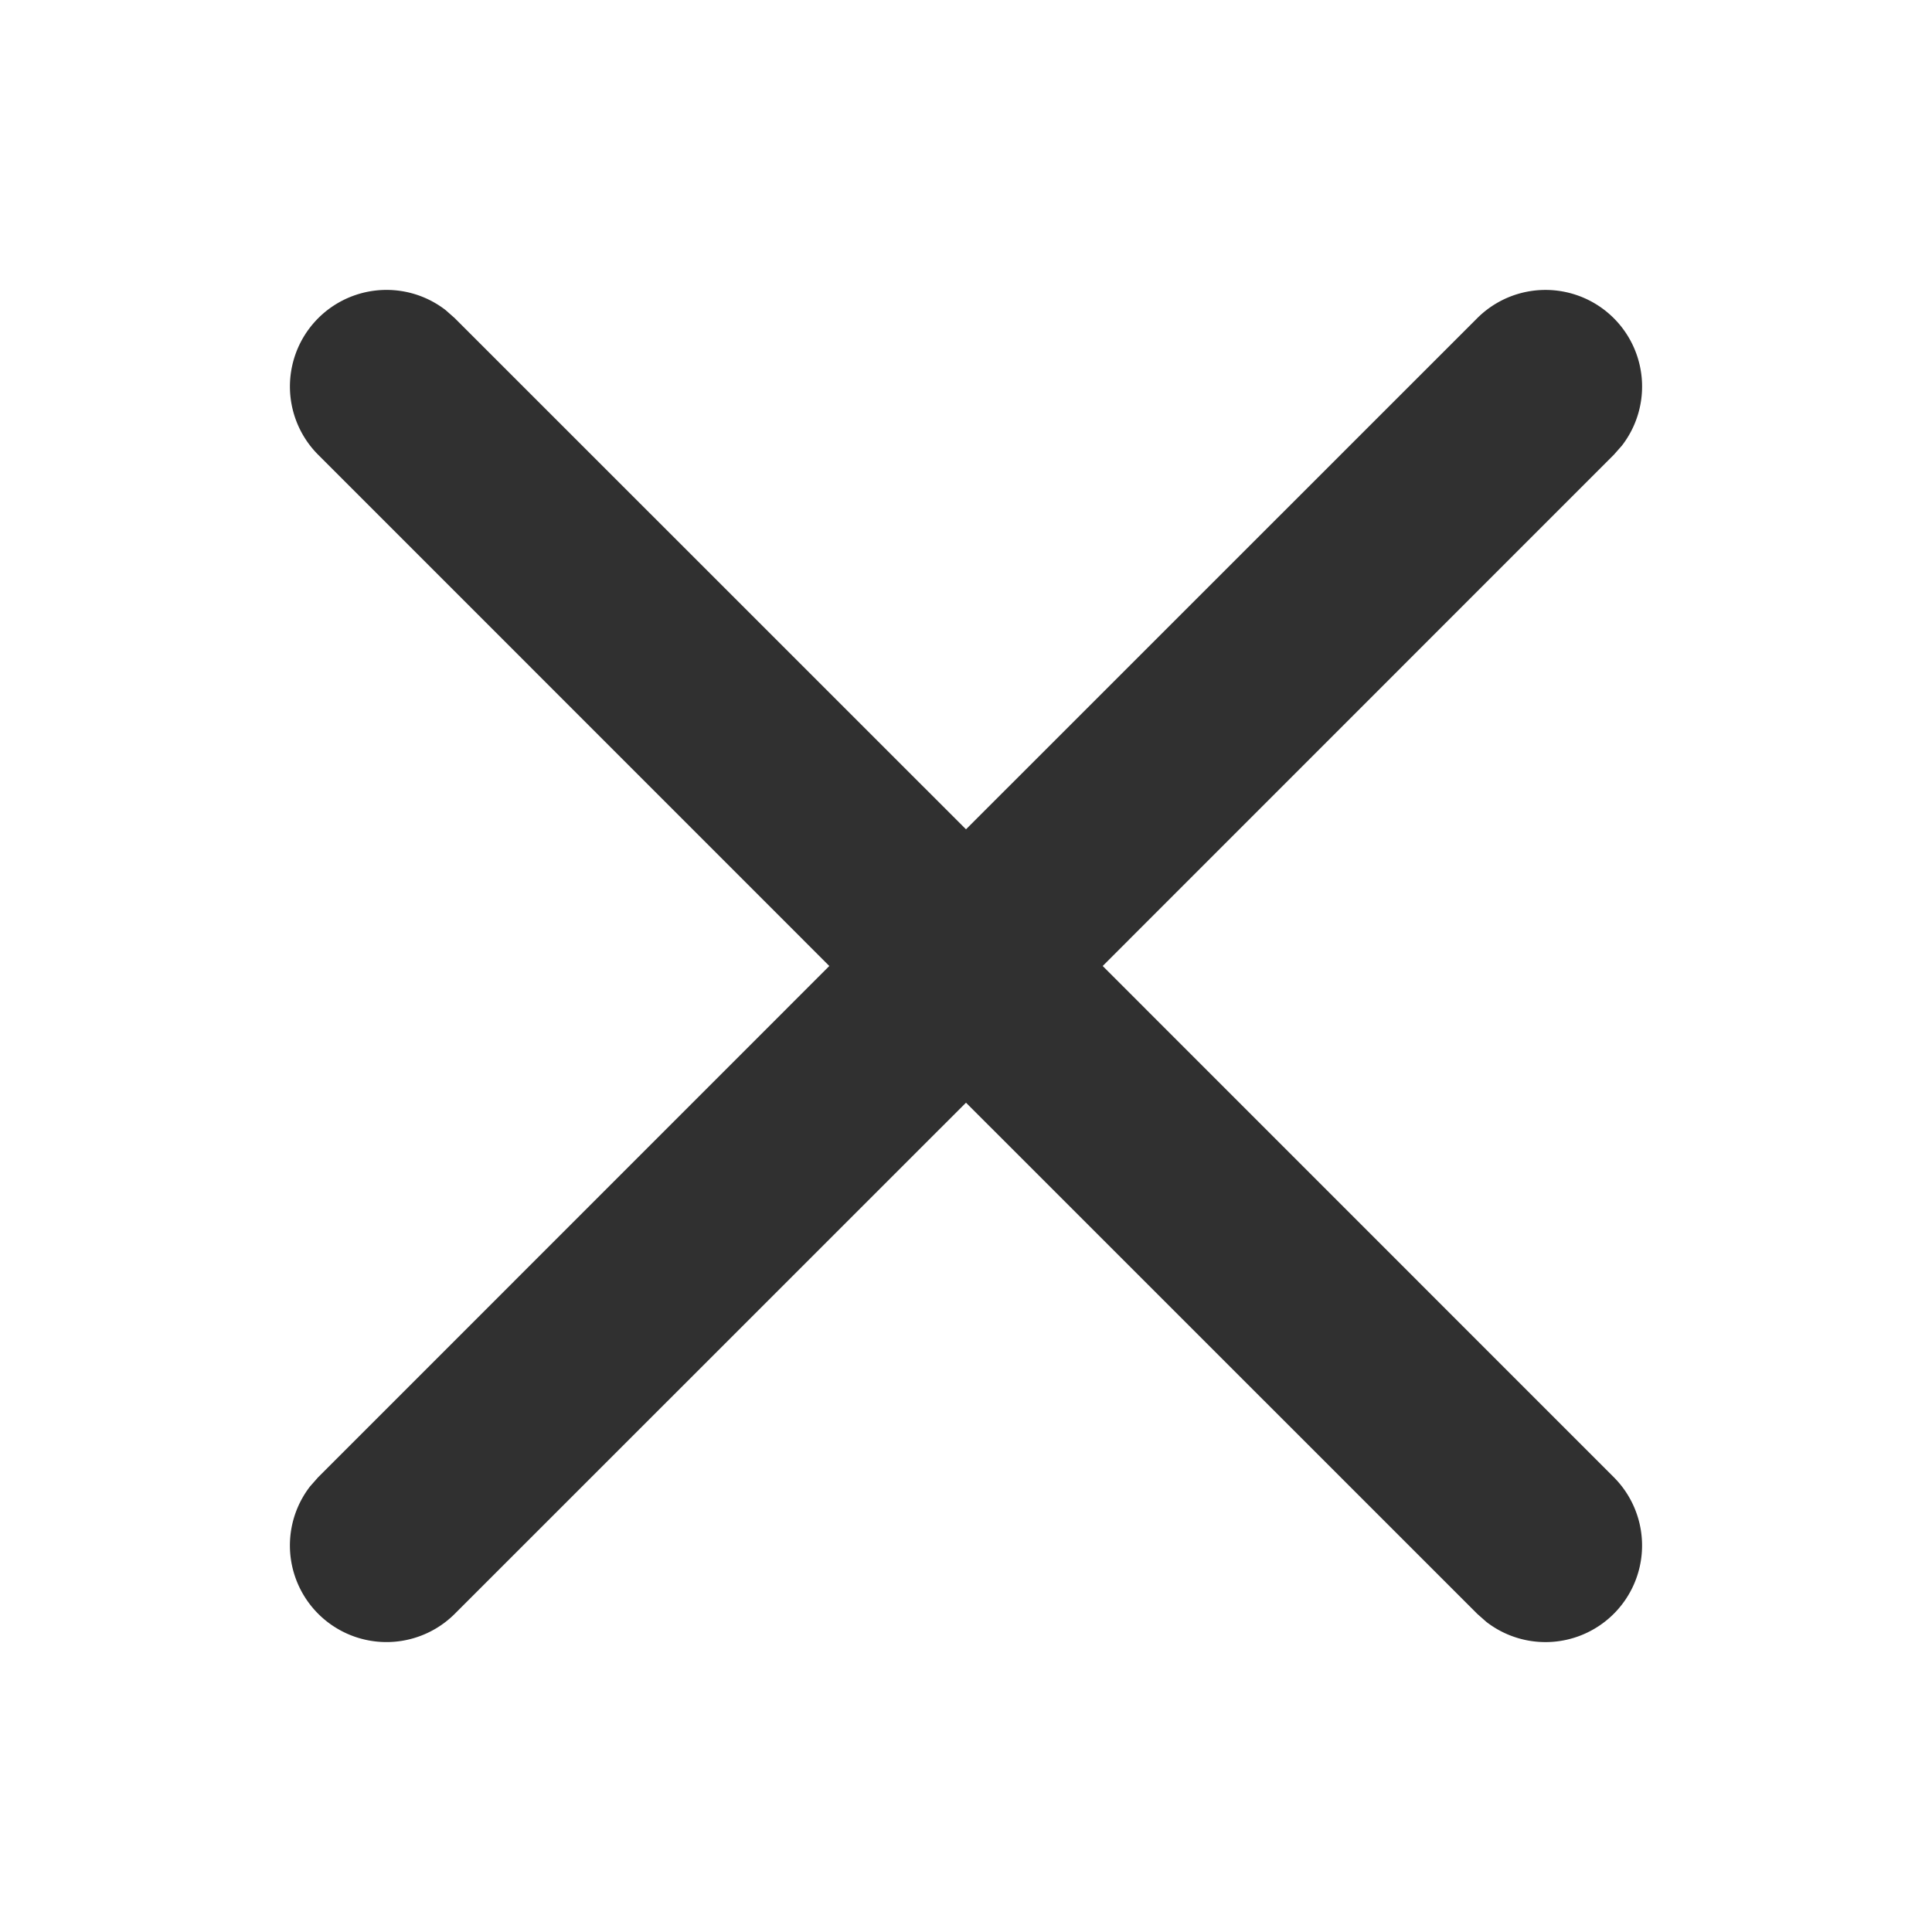 <svg width="20" height="20" viewBox="0 0 20 20" xmlns="http://www.w3.org/2000/svg">
    <path d="m4.613 3.21.094.083L10 8.585l5.293-5.292a1 1 0 0 1 1.497 1.32l-.083.094L11.415 10l5.292 5.293a1 1 0 0 1-1.32 1.497l-.094-.083L10 11.415l-5.293 5.292a1 1 0 0 1-1.497-1.32l.083-.094L8.585 10 3.293 4.707a1 1 0 0 1 1.32-1.497z" fill="#303030" fill-rule="nonzero"/>
</svg>
